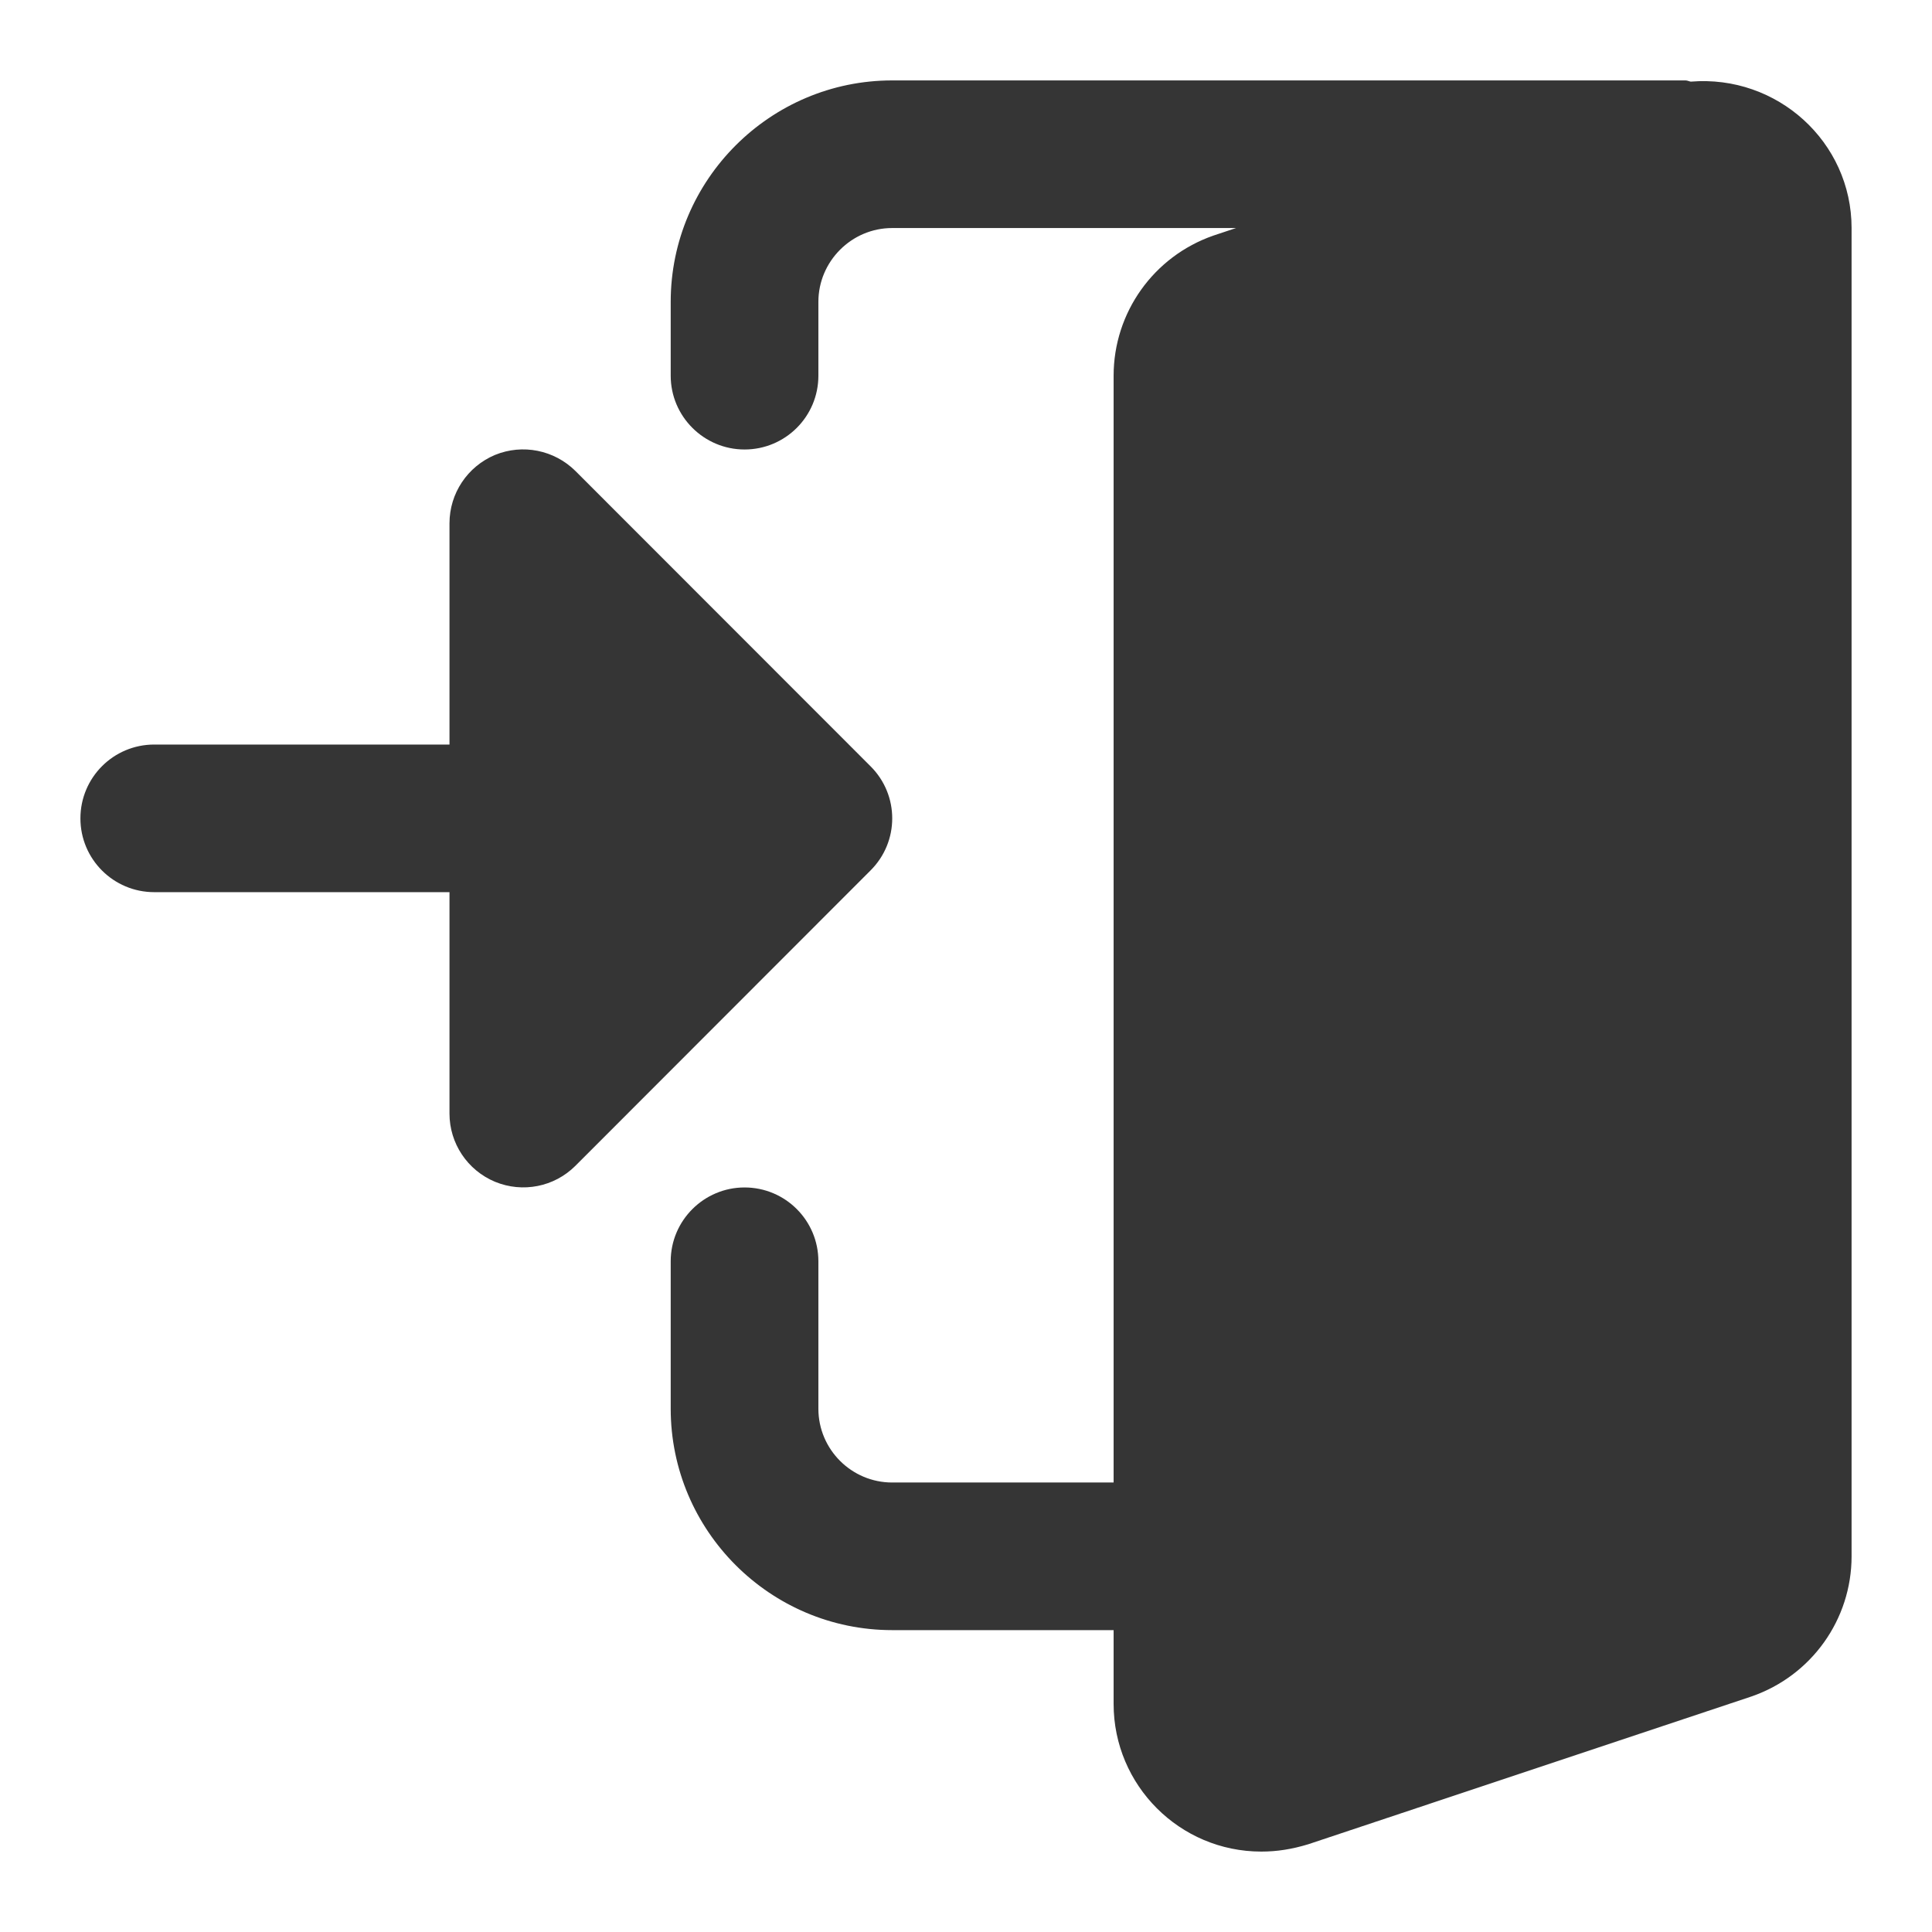 <?xml version="1.0" encoding="UTF-8"?>
<svg xmlns="http://www.w3.org/2000/svg" xmlns:xlink="http://www.w3.org/1999/xlink" width="32pt" height="32pt" viewBox="0 0 32 32" version="1.1">
<defs>
<clipPath id="clip1">
  <path d="M 11 1.332 L 30.668 1.332 L 30.668 30.668 L 11 30.668 Z M 11 1.332 "/>
</clipPath>
<clipPath id="clip2">
  <path d="M 1.332 7 L 15 7 L 15 20 L 1.332 20 Z M 1.332 7 "/>
</clipPath>
</defs>
<g id="surface1">
<g clip-path="url(#clip1)" clip-rule="nonzero">
<path style=" stroke:none;fill-rule:nonzero;fill:rgb(20.784%,20.784%,20.784%);fill-opacity:1;" d="M 28.004 1.352 C 27.977 1.348 27.949 1.332 27.918 1.332 L 14.777 1.332 C 12.758 1.332 11.109 2.977 11.109 5 L 11.109 6.223 C 11.109 6.898 11.66 7.445 12.332 7.445 C 13.008 7.445 13.555 6.898 13.555 6.223 L 13.555 5 C 13.555 4.328 14.105 3.777 14.777 3.777 L 20.473 3.777 L 20.098 3.902 C 19.109 4.246 18.445 5.176 18.445 6.223 L 18.445 24.555 L 14.777 24.555 C 14.105 24.555 13.555 24.008 13.555 23.332 L 13.555 20.891 C 13.555 20.215 13.008 19.668 12.332 19.668 C 11.66 19.668 11.109 20.215 11.109 20.891 L 11.109 23.332 C 11.109 25.355 12.758 27 14.777 27 L 18.445 27 L 18.445 28.223 C 18.445 29.57 19.539 30.668 20.891 30.668 C 21.152 30.668 21.398 30.629 21.668 30.547 L 29.012 28.098 C 30.004 27.754 30.668 26.824 30.668 25.777 L 30.668 3.777 C 30.668 2.352 29.438 1.234 28.004 1.352 Z M 28.004 1.352 "/>
</g>
<g clip-path="url(#clip2)" clip-rule="nonzero">
<path style=" stroke:none;fill-rule:nonzero;fill:rgb(20.784%,20.784%,20.784%);fill-opacity:1;" d="M 14.418 12.691 L 9.531 7.801 C 9.18 7.453 8.656 7.348 8.199 7.535 C 7.742 7.727 7.445 8.172 7.445 8.668 L 7.445 12.332 L 2.555 12.332 C 1.879 12.332 1.332 12.879 1.332 13.555 C 1.332 14.23 1.879 14.777 2.555 14.777 L 7.445 14.777 L 7.445 18.445 C 7.445 18.938 7.742 19.383 8.199 19.574 C 8.656 19.762 9.18 19.66 9.531 19.309 L 14.418 14.418 C 14.898 13.941 14.898 13.168 14.418 12.691 Z M 14.418 12.691 "/>
</g>
</g>
</svg>
